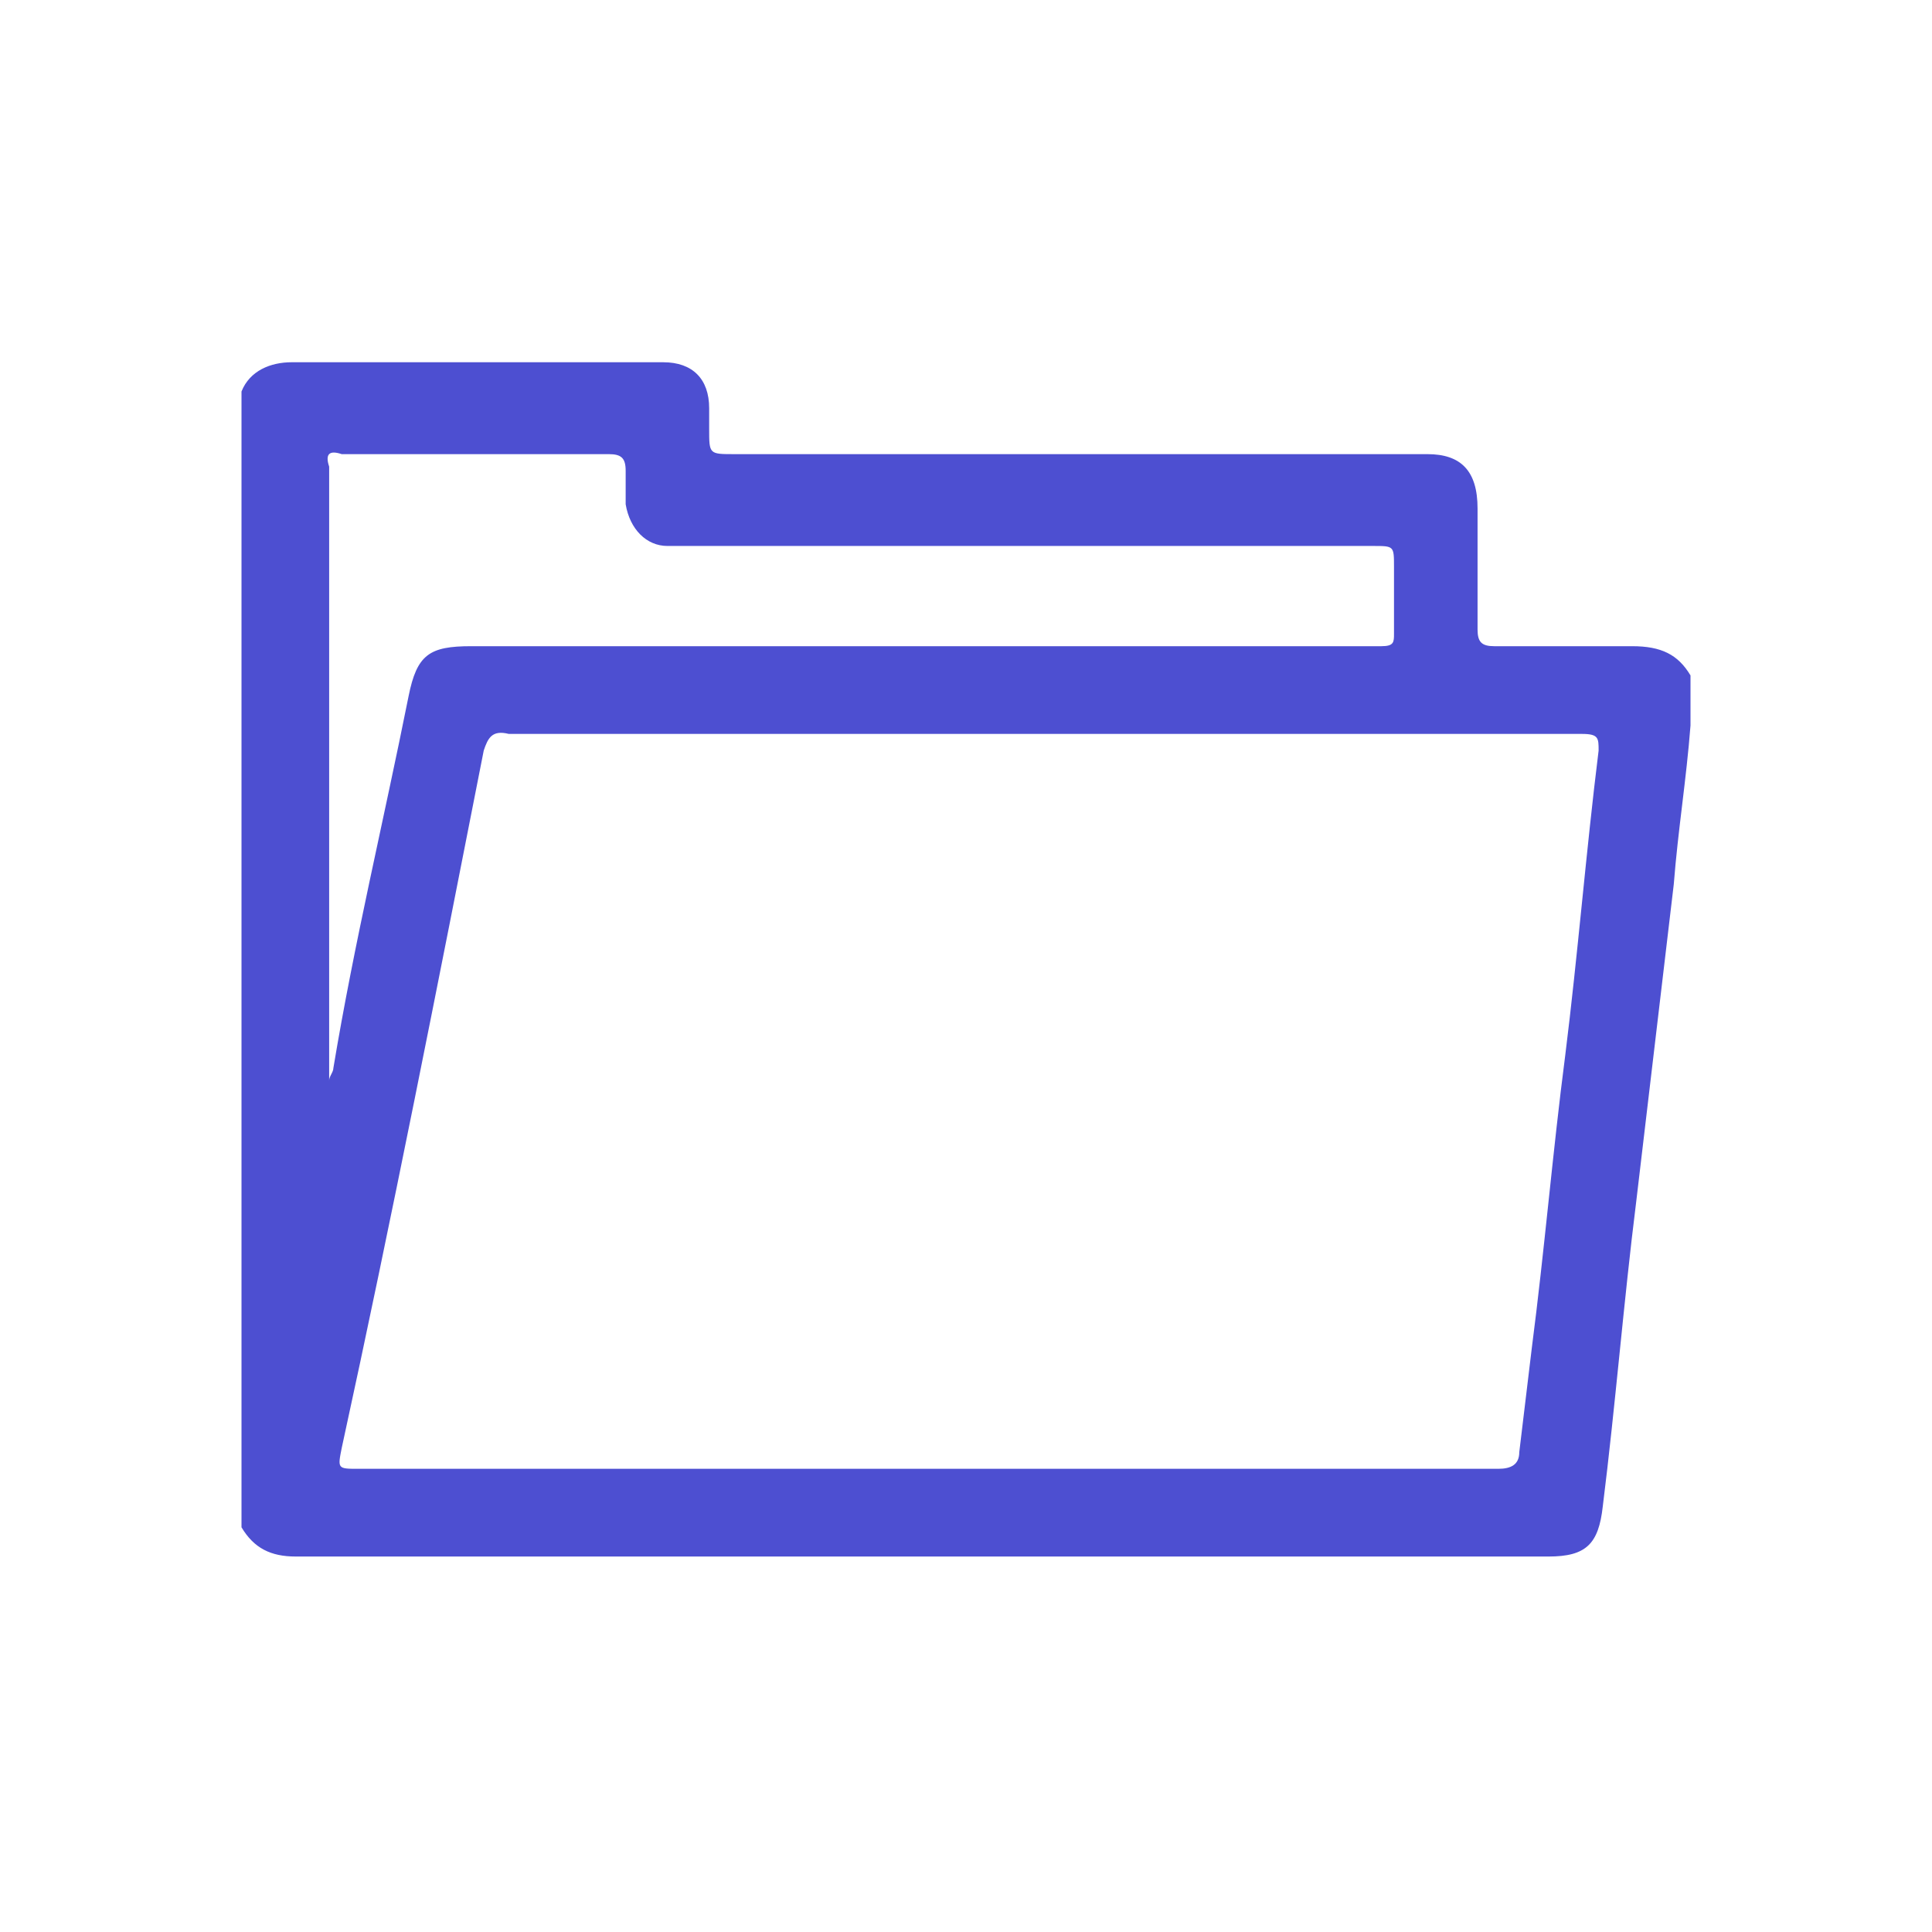 <svg width="32" height="32" viewBox="0 0 32 32" fill="none" xmlns="http://www.w3.org/2000/svg">
<g clip-path="url(#clip0_4394_17971)">
<path d="M28 11.187C28 11.395 28 11.602 28 11.81C28 11.879 28 11.948 28 12.017C27.931 12.916 27.793 13.746 27.723 14.646C27.516 16.375 27.308 18.173 27.101 19.902C26.893 21.562 26.755 23.291 26.547 24.951C26.478 25.573 26.271 25.781 25.648 25.781C18.732 25.781 11.816 25.781 4.899 25.781C4.484 25.781 4.207 25.643 4 25.297C4 19.003 4 12.778 4 6.484C4.138 6.138 4.484 6 4.83 6C5.176 6 5.591 6 5.937 6C7.597 6 9.326 6 10.986 6C11.47 6 11.746 6.277 11.746 6.761C11.746 6.899 11.746 6.968 11.746 7.107C11.746 7.522 11.746 7.522 12.161 7.522C15.896 7.522 19.631 7.522 23.297 7.522C23.435 7.522 23.504 7.522 23.643 7.522C24.196 7.522 24.473 7.798 24.473 8.421C24.473 9.112 24.473 9.735 24.473 10.427C24.473 10.634 24.542 10.703 24.749 10.703C25.51 10.703 26.271 10.703 27.032 10.703C27.516 10.703 27.793 10.841 28 11.187ZM15.343 24.328C18.524 24.328 21.637 24.328 24.818 24.328C25.026 24.328 25.164 24.259 25.164 24.052C25.233 23.499 25.303 22.876 25.372 22.323C25.579 20.732 25.718 19.072 25.925 17.481C26.133 15.821 26.271 14.092 26.478 12.432C26.478 12.225 26.478 12.156 26.202 12.156C20.254 12.156 14.375 12.156 8.427 12.156C8.15 12.086 8.081 12.225 8.012 12.432C7.251 16.305 6.49 20.179 5.66 23.983C5.591 24.328 5.591 24.328 5.937 24.328C9.049 24.328 12.23 24.328 15.343 24.328ZM5.452 17.896C5.452 17.827 5.522 17.758 5.522 17.689C5.867 15.614 6.352 13.608 6.767 11.533C6.905 10.841 7.112 10.703 7.804 10.703C12.784 10.703 17.695 10.703 22.674 10.703C22.744 10.703 22.813 10.703 22.882 10.703C23.089 10.703 23.089 10.634 23.089 10.496C23.089 10.15 23.089 9.735 23.089 9.389C23.089 9.043 23.089 9.043 22.744 9.043C18.939 9.043 15.135 9.043 11.331 9.043C11.262 9.043 11.124 9.043 11.055 9.043C10.709 9.043 10.432 8.767 10.363 8.352C10.363 8.144 10.363 7.937 10.363 7.798C10.363 7.591 10.294 7.522 10.086 7.522C8.634 7.522 7.182 7.522 5.66 7.522C5.452 7.452 5.383 7.522 5.452 7.729C5.452 8.213 5.452 8.697 5.452 9.182C5.452 12.017 5.452 14.922 5.452 17.896Z" fill="#4D4FD1"/>
</g>
<defs>
<clipPath id="clip0_4394_17971">
<rect width="24" height="19.781" fill="white" transform="translate(4 6)"/>
</clipPath>
</defs>
</svg>
